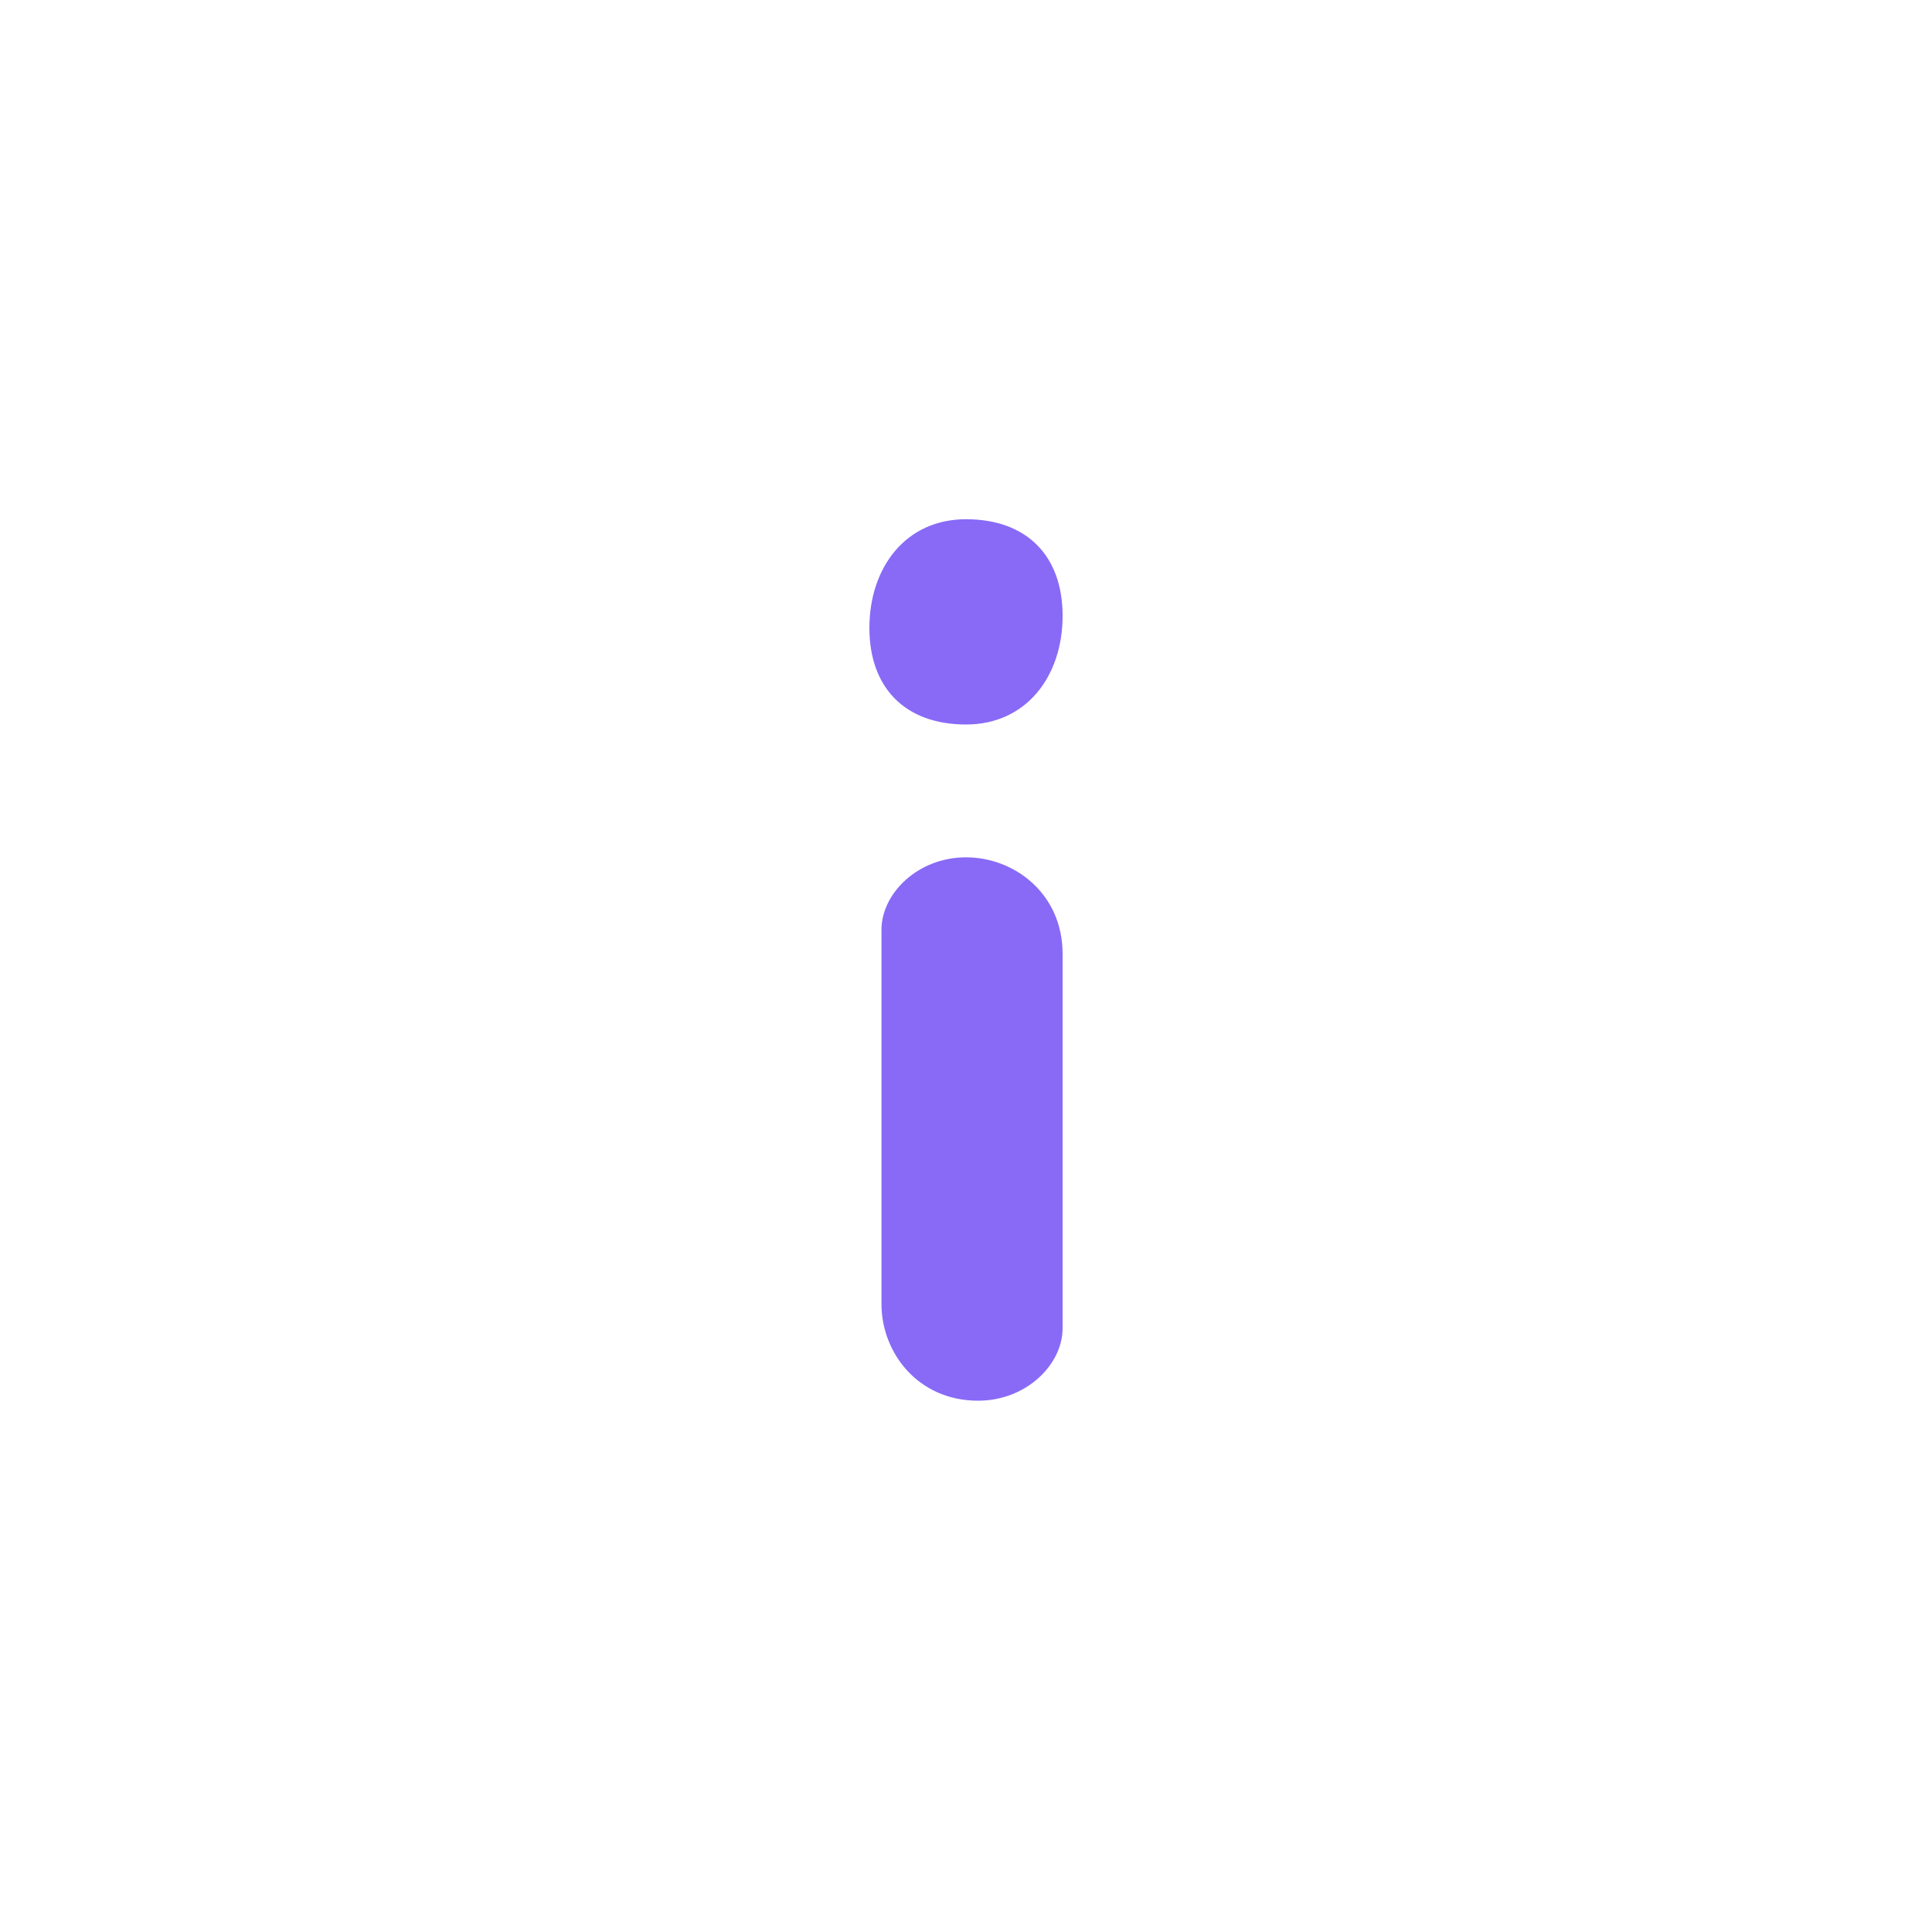 <svg xmlns="http://www.w3.org/2000/svg" xmlns:xlink="http://www.w3.org/1999/xlink" id="Layer_1" x="0" y="0" enable-background="new 0 0 16 16" version="1.1" viewBox="0 0 16 16" xml:space="preserve"><desc>Created with Sketch.</desc><g><path fill="#886AF7" d="M8,6c0.5,0,0.8-0.4,0.8-0.9S8.5,4.3,8,4.3S7.2,4.7,7.2,5.2S7.5,6,8,6z"/><path fill="#886AF7" d="M8,7.1c-0.4,0-0.7,0.3-0.7,0.6l0,0.1v3c0,0.4,0.3,0.8,0.8,0.8c0.4,0,0.7-0.3,0.7-0.6l0-0.1v-3 C8.8,7.4,8.4,7.1,8,7.1z"/></g></svg>